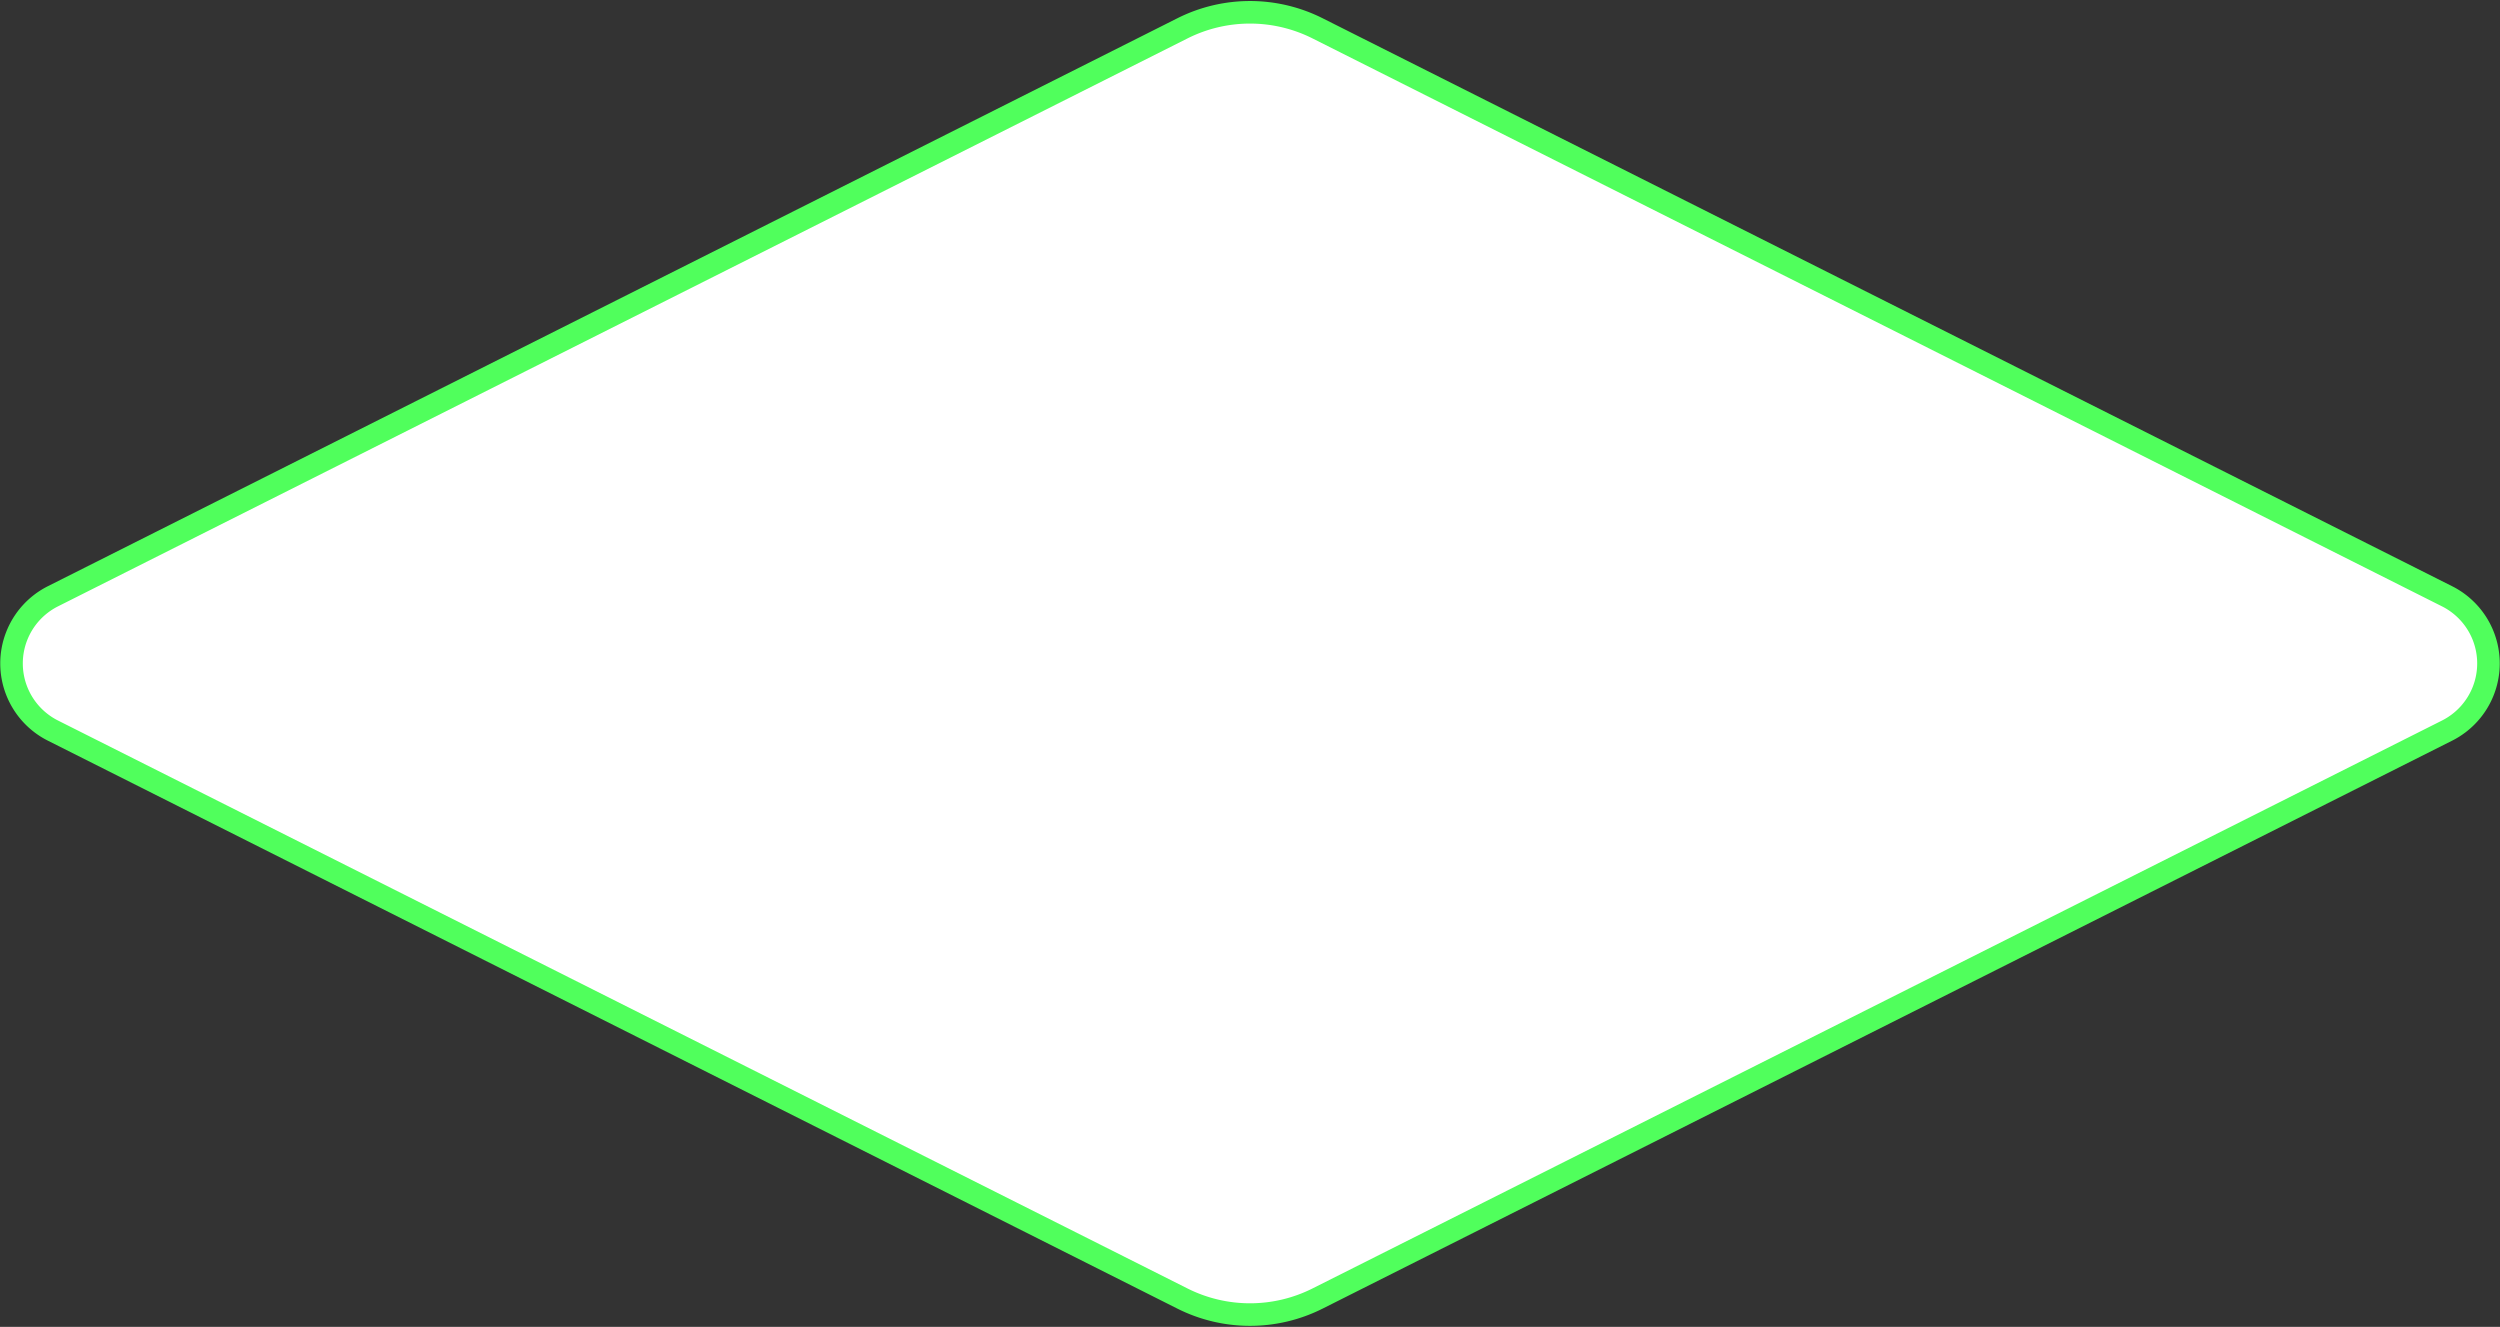 <svg xmlns="http://www.w3.org/2000/svg" width="332.548" height="176.502" viewBox="0 0 332.548 176.502">
  <rect x="0" y="0" width="332.548" height="176.502" fill="#333333" stroke="none"/>
  <g id="Onboarding" transform="translate(2.061 0.397)">
    <path id="Path-2" d="M155.228,3.371,4.981,78.919a10,10,0,0,0,0,17.868l150.247,75.548a20,20,0,0,0,17.969,0L323.445,96.788a10,10,0,0,0,0-17.868L173.2,3.371A20,20,0,0,0,155.228,3.371Z" transform="translate(0 0)" fill="#fff" stroke="#50ff5c" stroke-width="3" fill-rule="evenodd"/>
  </g>
</svg>
